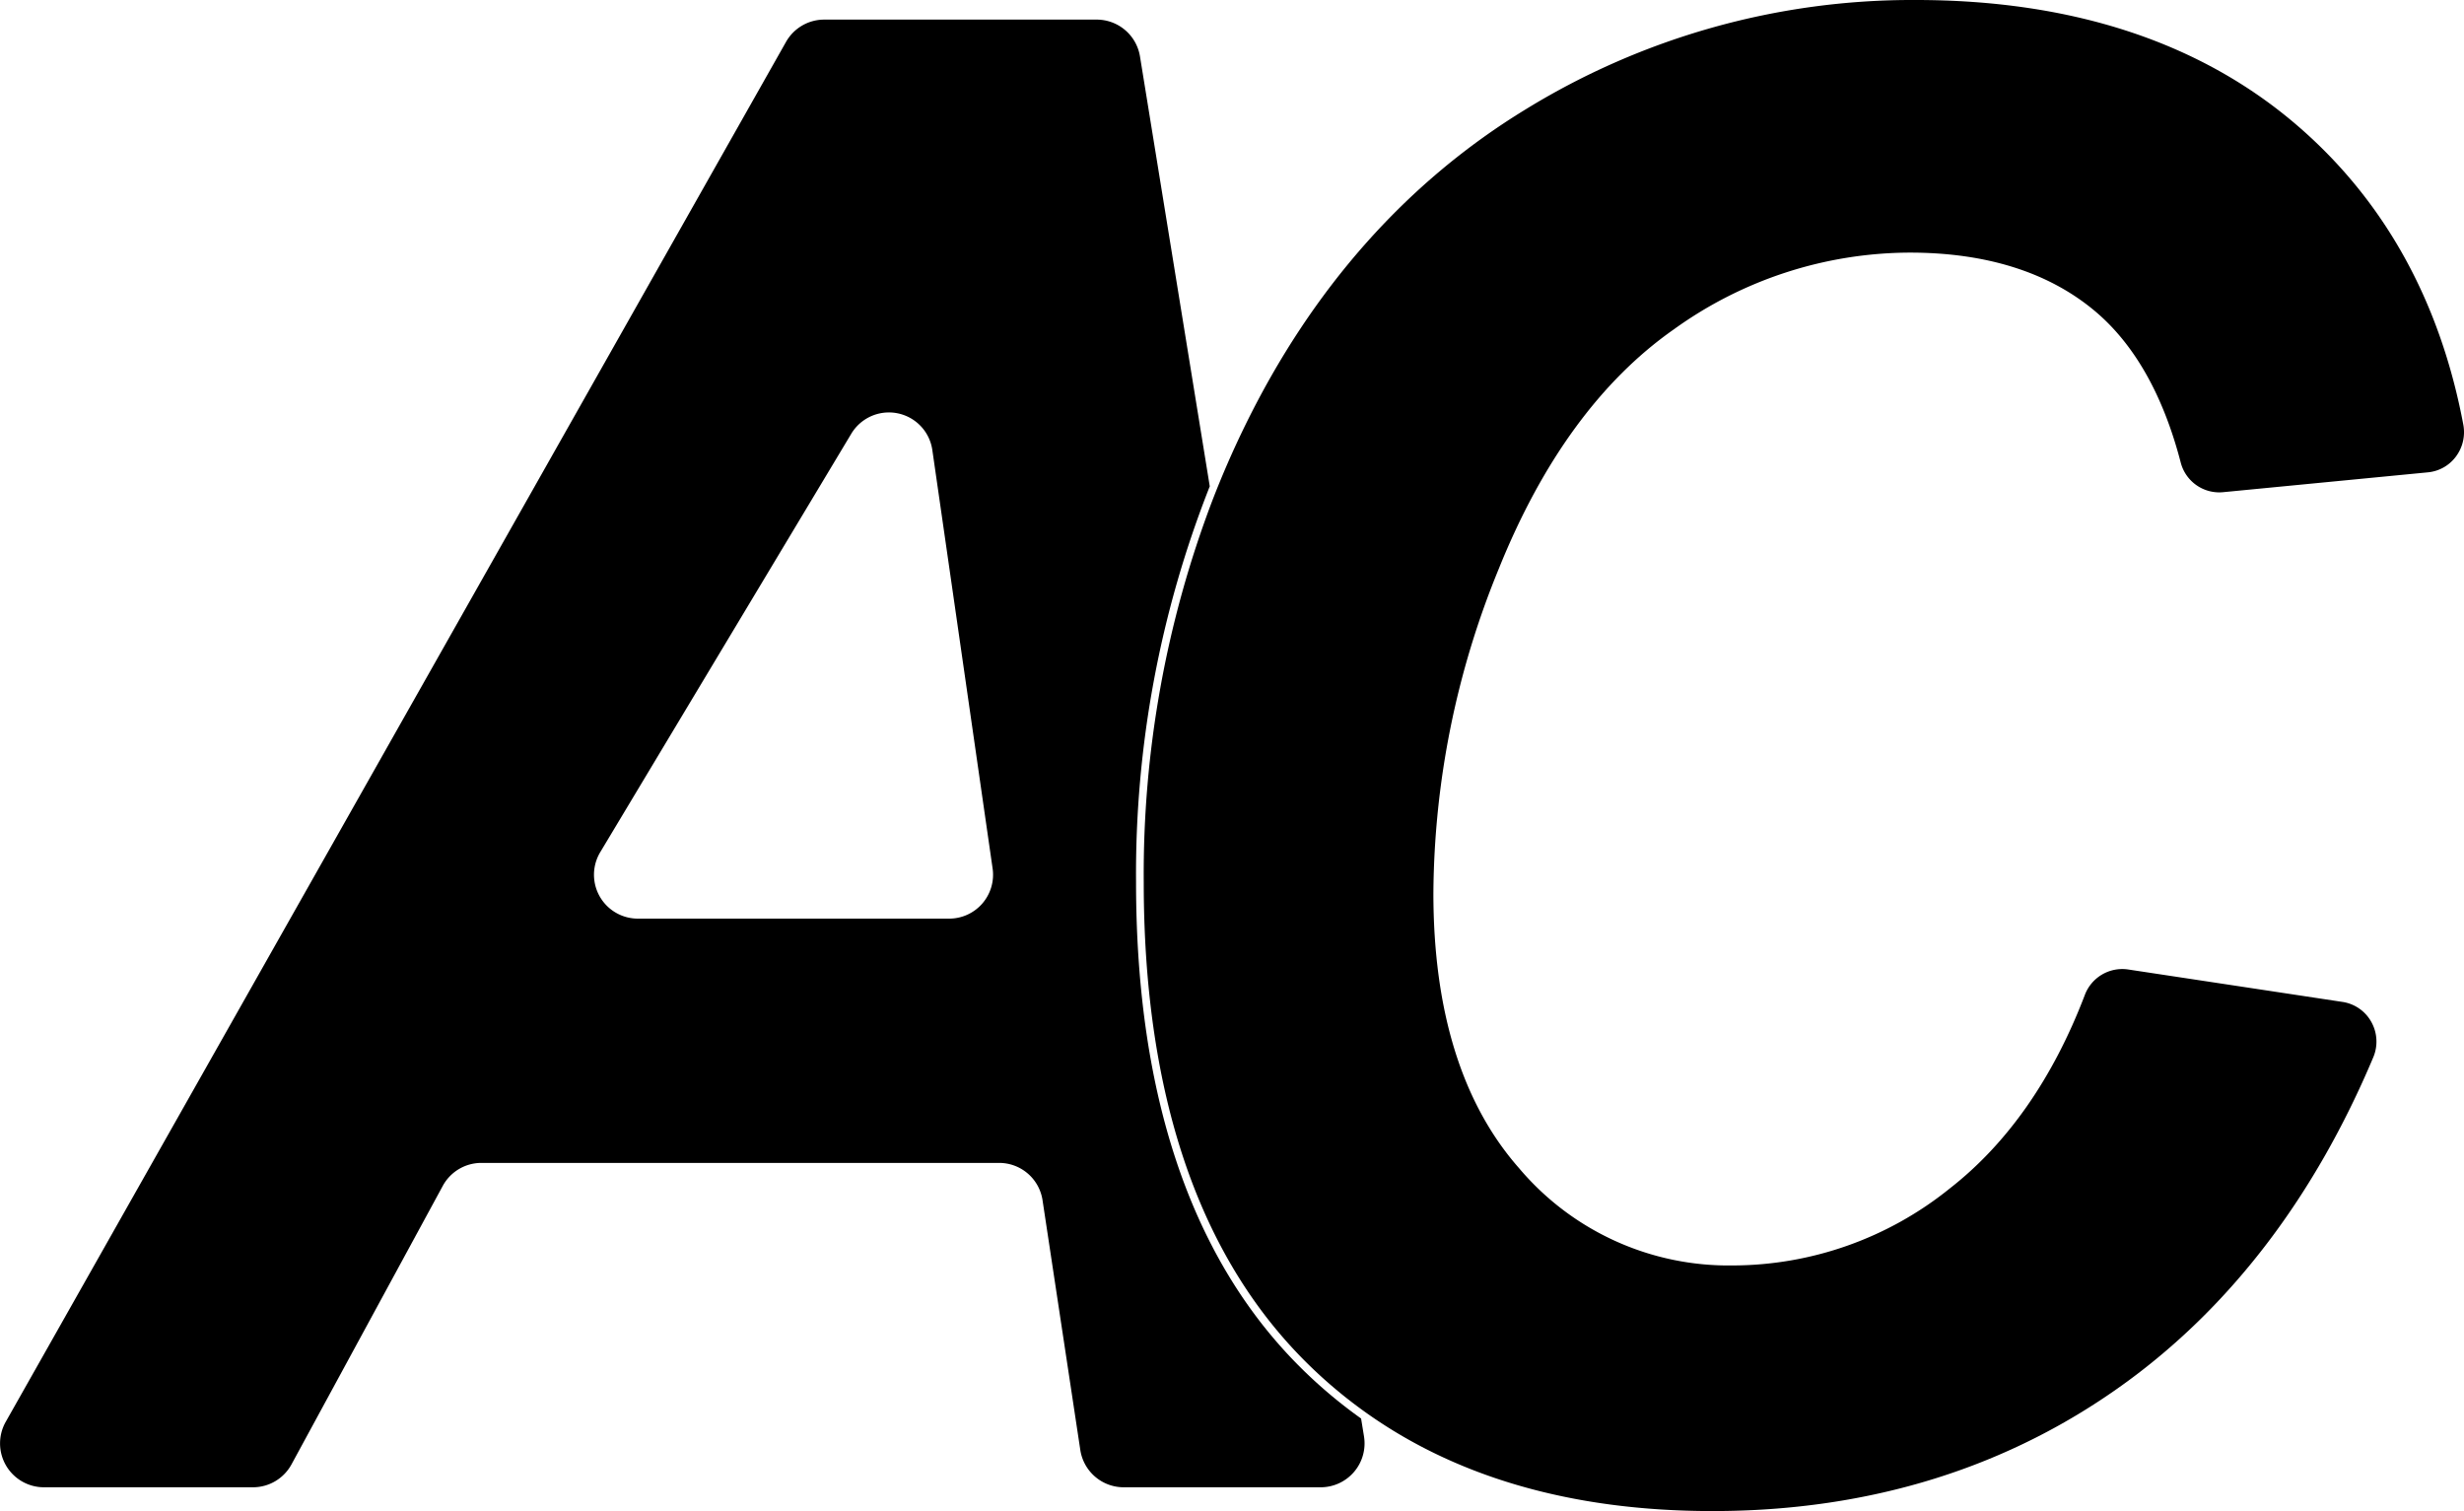 <svg xmlns="http://www.w3.org/2000/svg" viewBox="0 0 240.362 147.395"><title>black</title><path d="M931.332,510.386a4.28,4.28,0,0,0-7.906-1.592l-24.49,40.817a4.28,4.28,0,0,0,3.67,6.482h30.371a4.28,4.28,0,0,0,4.236-4.89Z" transform="translate(-840.382 -466.487)" style="fill:none"/><path d="M1064.614,478.846c-9.456-8.201-22.022-12.359-37.352-12.359a72.015,72.015,0,0,0-38.086,10.687c-11.604,7.092-20.805,17.472-27.349,30.851q-1.757,3.593-3.2,7.338l14.36,88.451c9.054,6.681,20.598,10.069,34.451,10.069,15.405,0,29.032-4.263,40.501-12.671,10.22-7.494,18.278-18.119,23.95-31.581a3.926,3.926,0,0,0-.19-3.467,3.869,3.869,0,0,0-2.813-1.946l-20.894-3.162a3.904,3.904,0,0,0-4.246,2.512c-3.103,8.115-7.536,14.459-13.176,18.856a33.817,33.817,0,0,1-21.178,7.501,26.741,26.741,0,0,1-20.838-9.502c-5.538-6.291-8.345-15.311-8.345-26.81a84.564,84.564,0,0,1,6.375-31.635c4.24-10.534,9.985-18.394,17.076-23.36a39.537,39.537,0,0,1,23.018-7.49c7.477,0,13.555,1.919,18.063,5.703,3.846,3.229,6.661,8.2,8.369,14.772a3.882,3.882,0,0,0,4.147,2.892l19.961-1.934a3.851,3.851,0,0,0,2.737-1.538,3.972,3.972,0,0,0,.722-3.112C1078.42,495.912,1073.016,486.134,1064.614,478.846Z" transform="translate(-840.382 -466.487)" style="fill:none"/><path d="M966.099,598.693c-9.884-10.569-14.896-26.098-14.896-46.155a102.867,102.867,0,0,1,7.191-38.614l-6.807-41.931a4.28,4.28,0,0,0-4.225-3.594H920.785a4.28,4.28,0,0,0-3.726,2.173l-76.117,134.604a4.28,4.28,0,0,0,3.726,6.387h20.391a4.28,4.28,0,0,0,3.761-2.237l14.757-27.167a4.28,4.28,0,0,1,3.761-2.237h50.511a4.28,4.28,0,0,1,4.232,3.64l3.684,24.361a4.28,4.28,0,0,0,4.232,3.64h19.217a4.28,4.28,0,0,0,4.225-4.966l-.283-1.741A46.99,46.99,0,0,1,966.099,598.693Zm-33.123-42.599H902.605a4.28,4.28,0,0,1-3.67-6.482l24.49-40.817a4.28,4.28,0,0,1,7.906,1.592l5.88,40.817A4.28,4.28,0,0,1,932.976,556.094Z" transform="translate(-840.382 -466.487)"/><path d="M1064.614,478.846c-9.456-8.201-22.022-12.359-37.352-12.359a72.015,72.015,0,0,0-38.086,10.687c-11.604,7.092-20.805,17.472-27.349,30.851q-1.757,3.593-3.2,7.338a102.492,102.492,0,0,0-6.674,37.176c0,19.86,4.944,35.216,14.694,45.642a46.26,46.26,0,0,0,6.34,5.633c9.054,6.681,20.598,10.069,34.451,10.069,15.405,0,29.032-4.263,40.501-12.671,10.22-7.494,18.278-18.119,23.95-31.581a3.926,3.926,0,0,0-.19-3.467,3.869,3.869,0,0,0-2.813-1.946l-20.894-3.162a3.904,3.904,0,0,0-4.246,2.512c-3.103,8.115-7.536,14.459-13.176,18.856a33.817,33.817,0,0,1-21.178,7.501,26.741,26.741,0,0,1-20.838-9.502c-5.538-6.291-8.345-15.311-8.345-26.81a84.564,84.564,0,0,1,6.375-31.635c4.24-10.534,9.985-18.394,17.076-23.36a39.537,39.537,0,0,1,23.018-7.49c7.477,0,13.555,1.919,18.063,5.703,3.846,3.229,6.661,8.2,8.369,14.772a3.882,3.882,0,0,0,4.147,2.892l19.961-1.934a3.851,3.851,0,0,0,2.737-1.538,3.972,3.972,0,0,0,.722-3.112C1078.42,495.912,1073.016,486.134,1064.614,478.846Z" transform="translate(-840.382 -466.487)"/></svg>